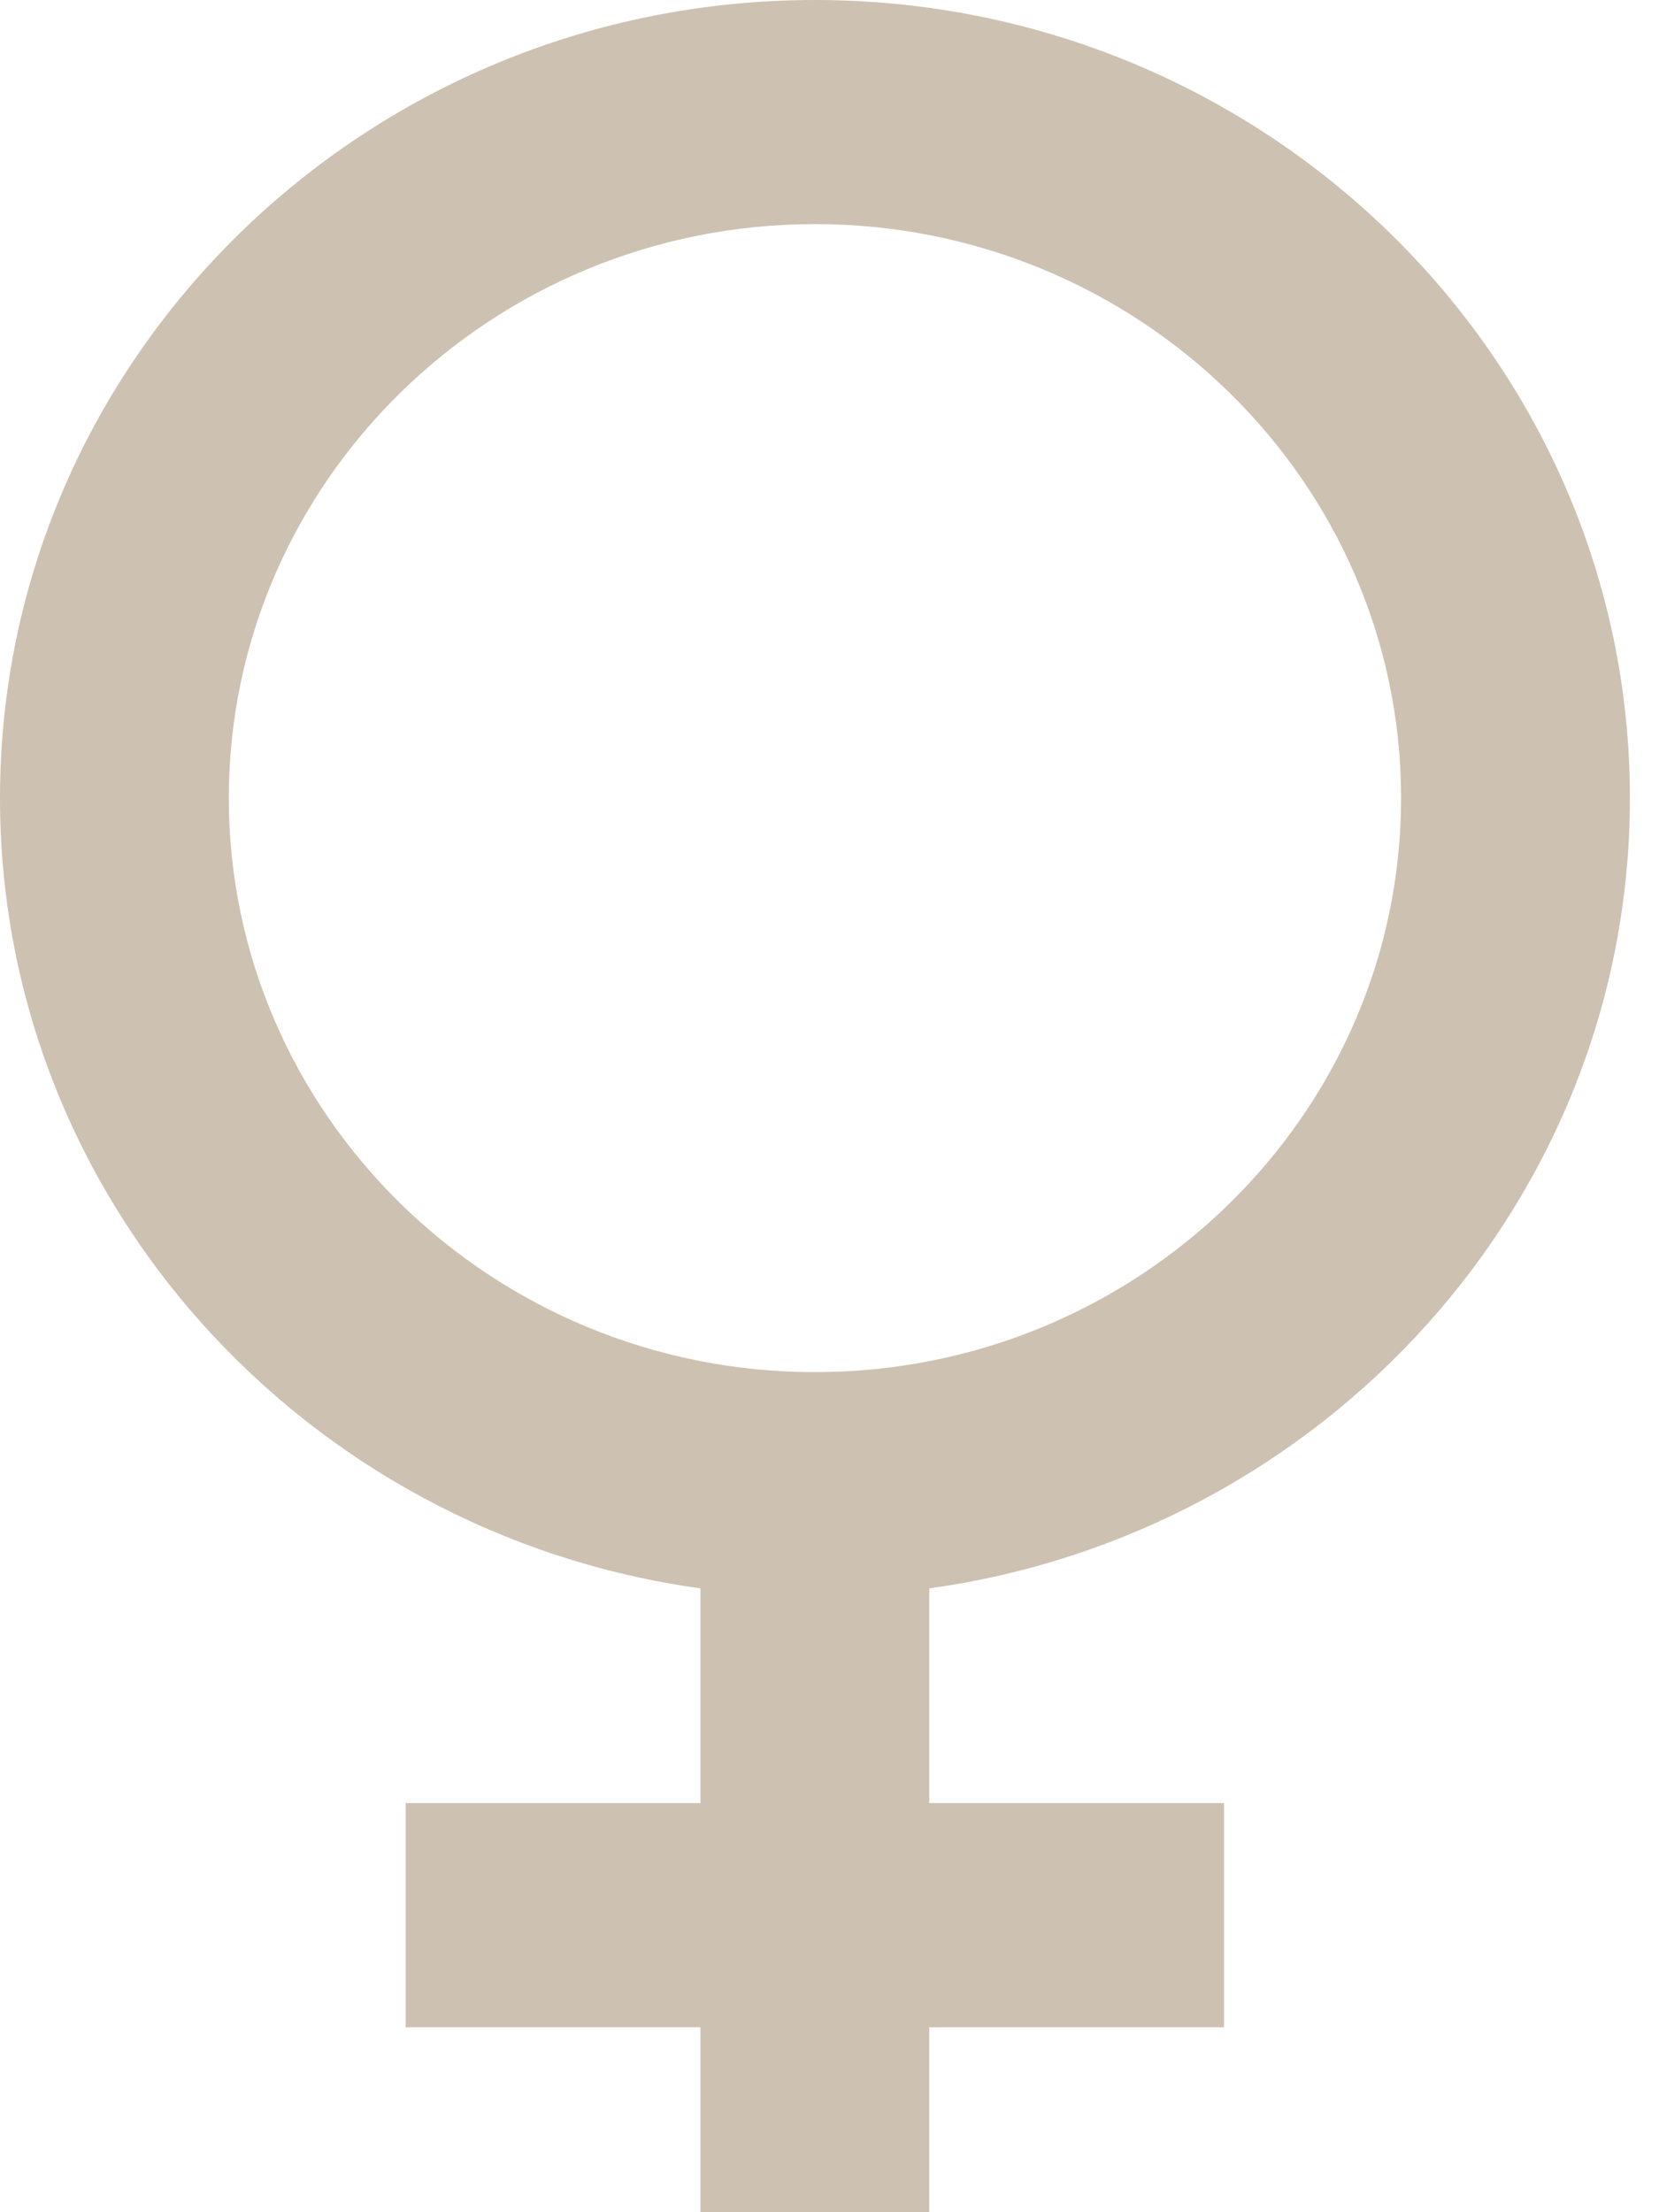 <svg width="15" height="20" viewBox="0 0 15 20" fill="none" xmlns="http://www.w3.org/2000/svg">
<path d="M14.737 7.215C14.737 3.237 11.431 0 7.368 0C3.305 0 0 3.237 0 7.215C0 10.85 2.758 13.865 6.333 14.36V16.301H3.668V18.328H6.333V20H8.402V18.328H11.067V16.301H8.402V14.36C11.977 13.865 14.737 10.85 14.737 7.215ZM2.069 7.215C2.069 4.354 4.447 2.026 7.368 2.026C10.29 2.026 12.668 4.354 12.668 7.215C12.668 10.076 10.29 12.405 7.368 12.405C4.447 12.405 2.069 10.076 2.069 7.215Z" fill="#CDC1B2"/>
</svg>
